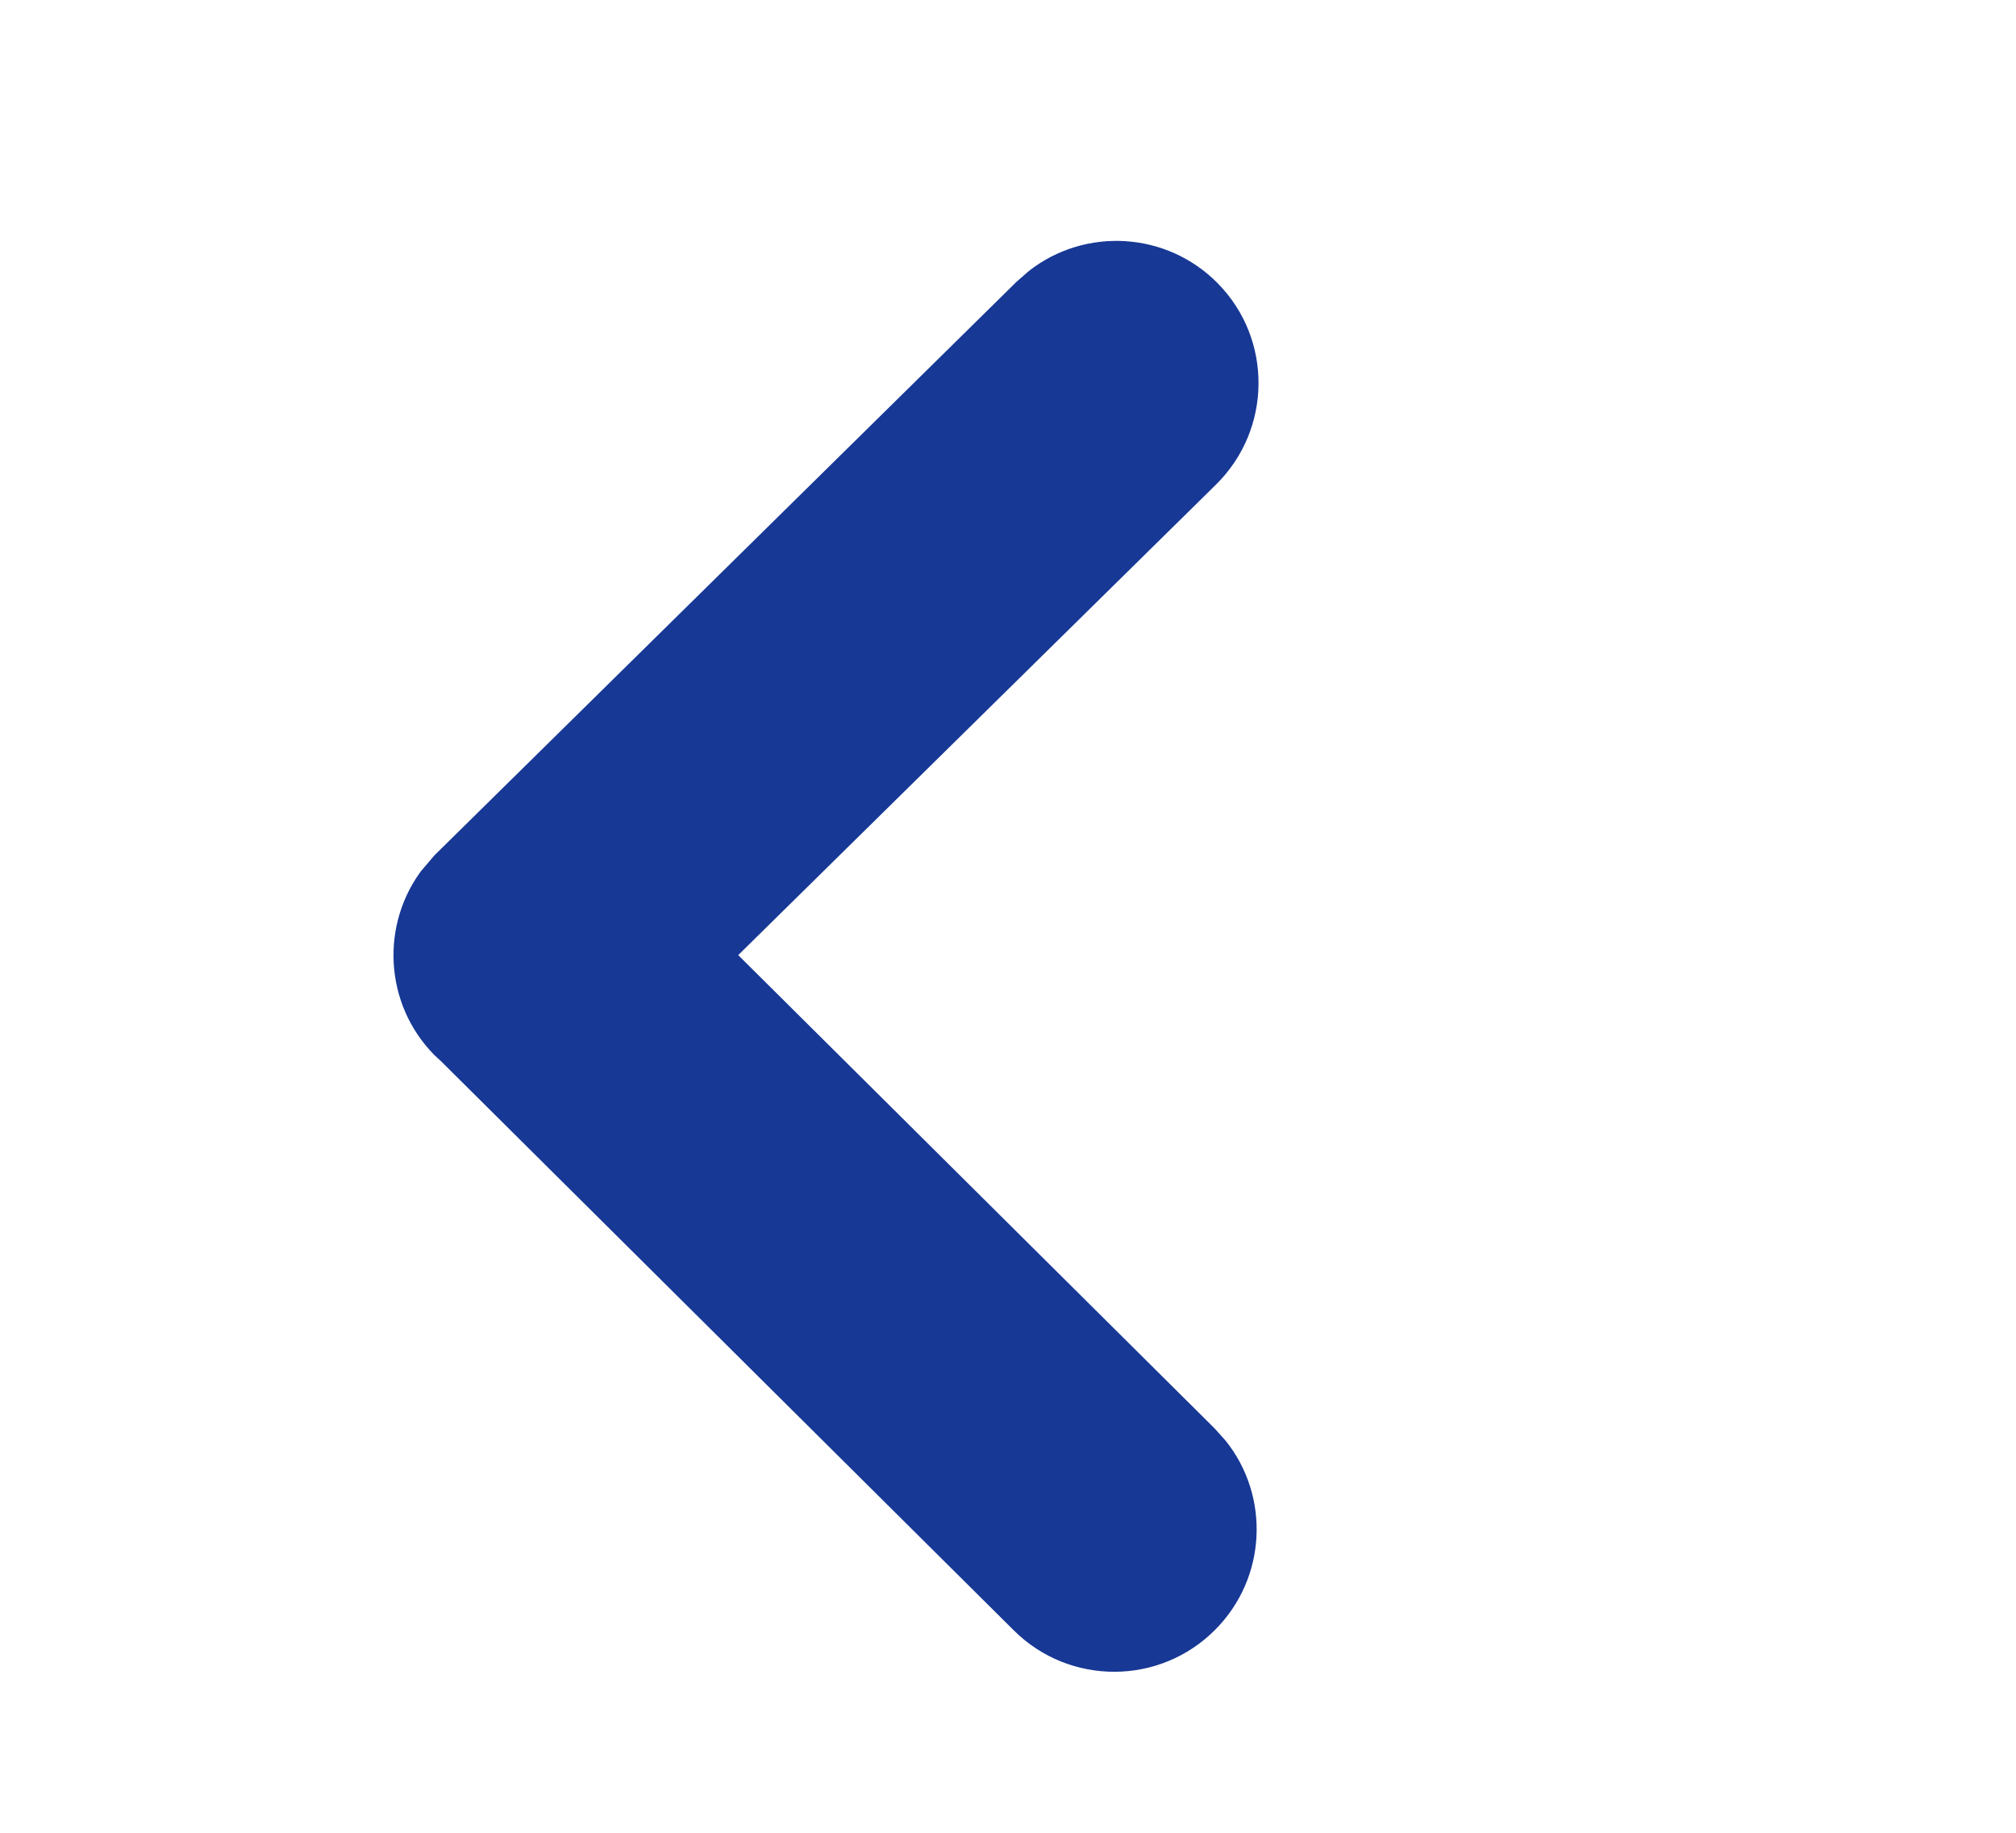 <?xml version="1.0" encoding="UTF-8"?>
<svg width="11px" height="10px" viewBox="0 0 11 10" version="1.1" xmlns="http://www.w3.org/2000/svg" xmlns:xlink="http://www.w3.org/1999/xlink">
    <g id="Home-page" stroke="none" stroke-width="1" fill="none" fill-rule="evenodd">
        <g id="HighLevel---Upload-Icon-step-2" transform="translate(-897, -51)">
            <g id="Group-5" transform="translate(408, 25)">
                <g id="Back" transform="translate(489, 23)">
                    <g id="Chevron/down" transform="translate(5.5, 8.25) rotate(-270) translate(-5.5, -8.25) translate(1, 3)">
                        <rect id="Rectangle" x="0" y="1.5" width="9" height="9"></rect>
                        <path d="M2.232,1.682 L2.28,1.684 L6.689,1.698 C7.117,1.7 7.464,2.049 7.462,2.478 C7.461,2.876 7.16,3.204 6.774,3.247 L6.684,3.252 L3.019,3.24 L3.047,6.899 C3.05,7.328 2.705,7.679 2.277,7.682 C1.879,7.685 1.548,7.387 1.501,7.001 L1.495,6.911 L1.462,2.453 L1.471,2.342 L1.468,2.362 C1.515,1.981 1.839,1.685 2.232,1.682 Z" id="Combined-Shape" fill="#173895" fill-rule="nonzero" transform="translate(4.462, 4.682) scale(1, -1) rotate(-315) translate(-4.462, -4.682) "></path>
                    </g>
                </g>
            </g>
        </g>
    </g>
</svg>